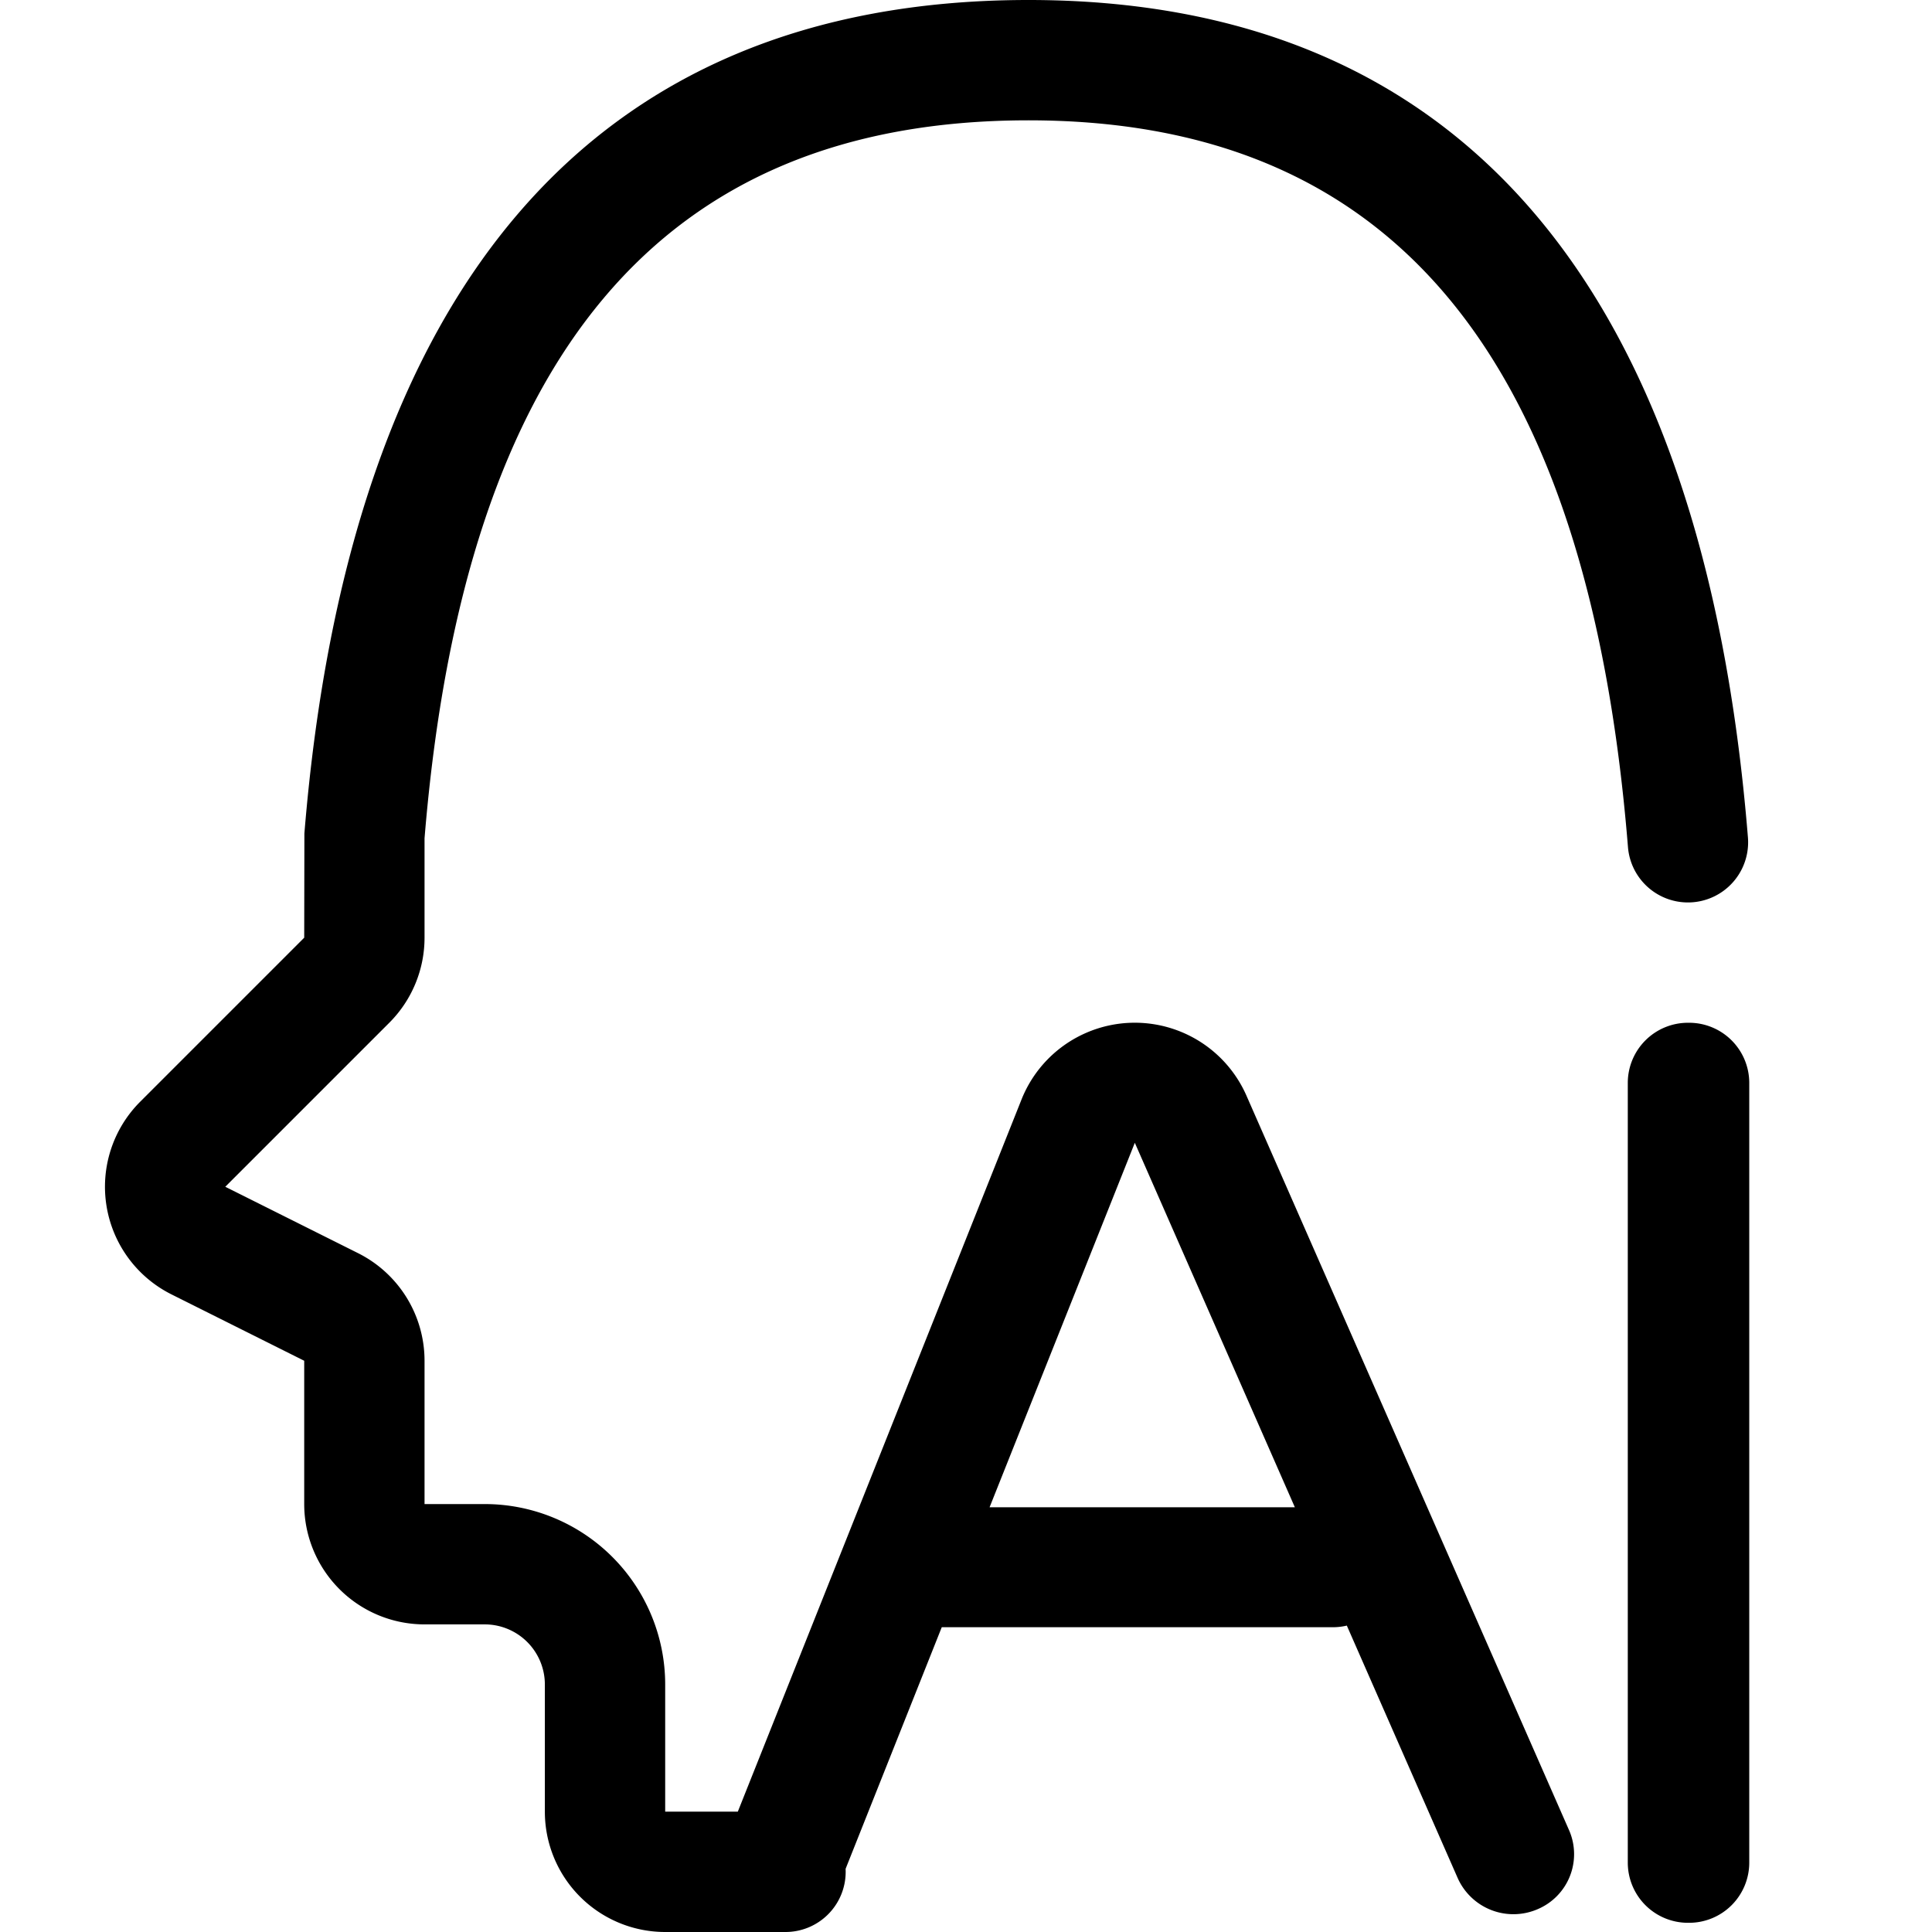 <svg t="1631587169804" class="icon" viewBox="0 0 1024 1024" version="1.1" xmlns="http://www.w3.org/2000/svg" p-id="3483" width="200" height="200"><path d="M448.193 990.423l0.032 1.69a31.887 31.887 0 0 1-31.887 31.887h-63.775a63.775 63.775 0 0 1-63.775-63.775V892.847a31.887 31.887 0 0 0-31.887-31.887H225.014a63.775 63.775 0 0 1-63.775-63.775v-75.956l-70.343-35.172a63.775 63.775 0 0 1-16.581-102.135L161.239 496.998l0.096-55.261C184.963 152.2 313.916 0.608 543.792 0.002c230.067-0.606 359.02 151.784 382.648 443.872a31.887 31.887 0 1 1-63.583 5.102C841.715 187.276 736.806 63.298 543.983 63.777 350.969 64.287 246.06 187.627 225.014 444.32v52.678A63.775 63.775 0 0 1 206.328 542.087l-86.925 86.925 70.343 35.172A63.775 63.775 0 0 1 225.014 721.23V797.185h31.887a95.662 95.662 0 0 1 95.662 95.662v67.378h38.488l150.508-377.801a64.636 64.636 0 0 1 118.94-2.041l171.171 389.727a31.664 31.664 0 0 1-16.709 41.804 32.334 32.334 0 0 1-42.346-16.486L713.847 861.598a31.887 31.887 0 0 1-7.334 0.861h-207.363L448.225 990.423z m238.103-191.547l-84.82-193.173-76.976 193.173h161.796zM927.141 573.974v413.26a31.887 31.887 0 0 1-31.887 31.887H894.648a31.887 31.887 0 0 1-31.887-31.887V573.974a31.887 31.887 0 0 1 31.887-31.887h0.606a31.887 31.887 0 0 1 31.887 31.887z" p-id="3484"></path></svg>